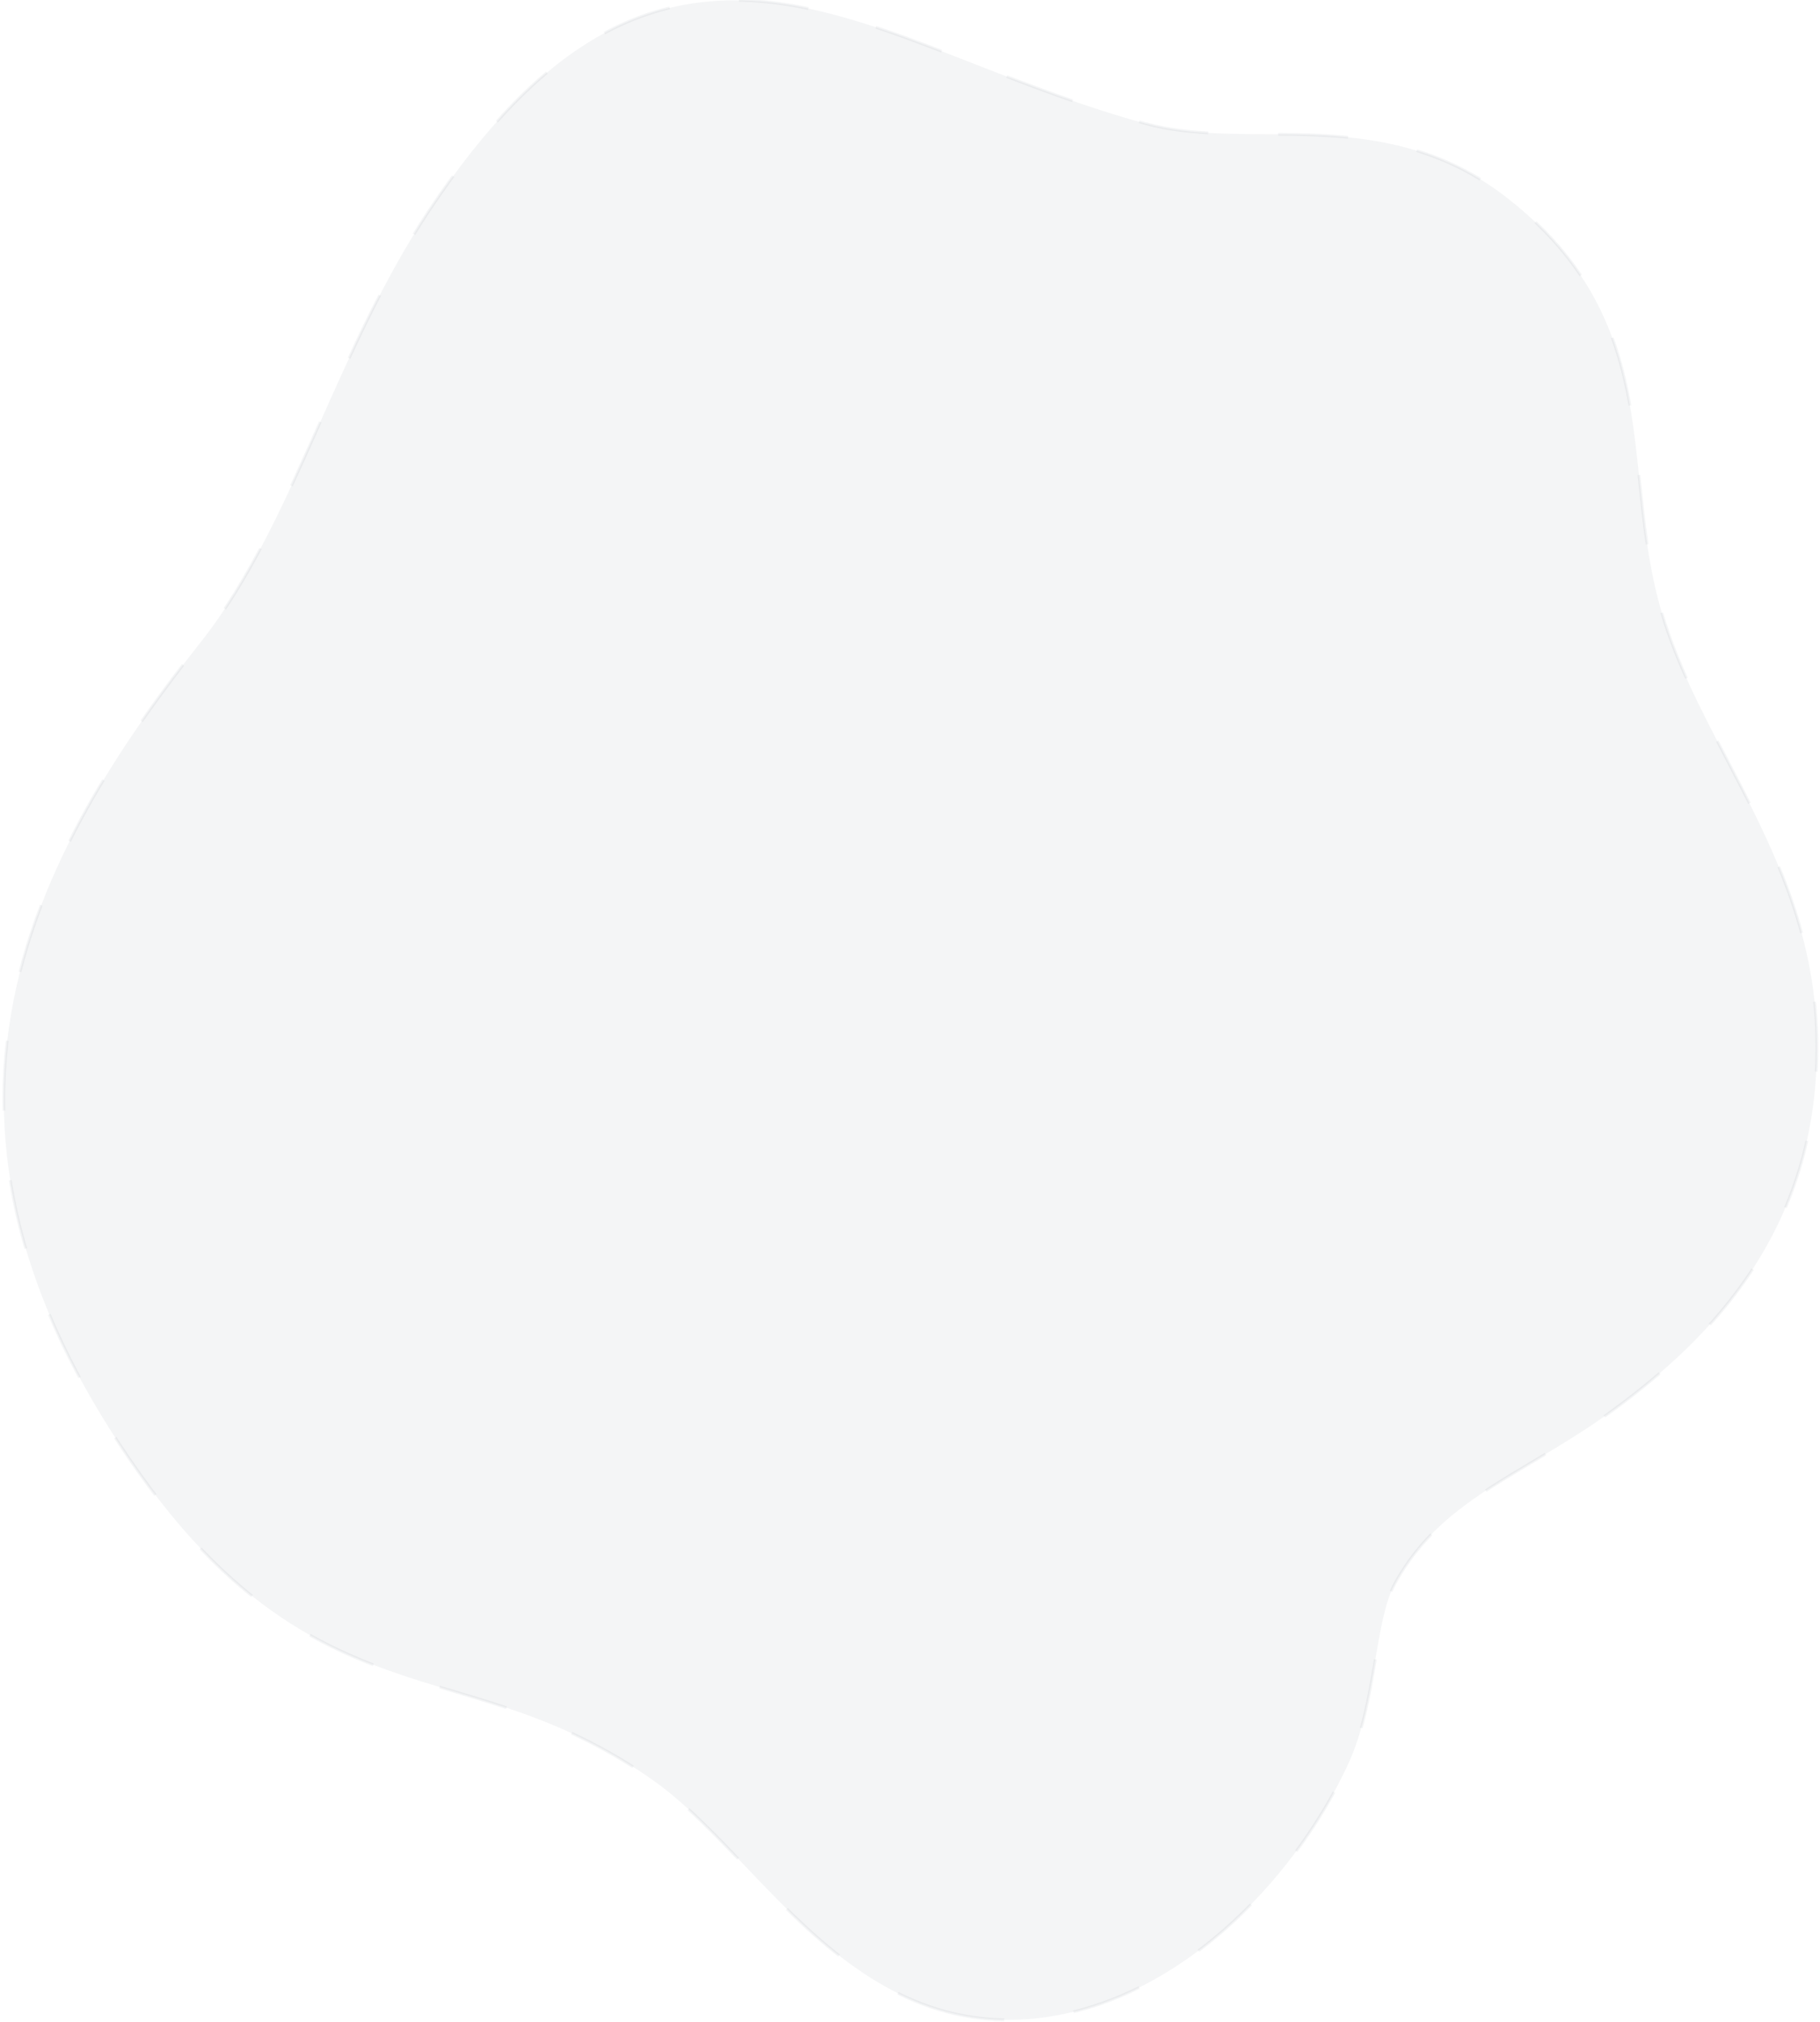 <svg width="650" height="722" viewBox="0 0 650 722" fill="none" xmlns="http://www.w3.org/2000/svg">
<path d="M344.266 719.765C311.105 713.565 287.314 688.596 266.336 666.566C255.102 654.774 244.477 643.626 233.124 635.625C207.47 617.557 184.594 610.694 162.464 604.058C126.693 593.347 89.702 582.256 49.898 526.232C9.823 469.81 -5.207 416.099 3.96 362.028C12.941 309 44.933 263.157 71.791 229.164C89.312 206.963 101.563 179.491 114.509 150.408C125.778 125.117 137.419 98.972 153.212 75.255C193.727 14.453 233.175 -7.369 285.111 2.338C305.14 6.073 325.729 14.131 347.52 22.662C366.786 30.189 386.697 37.981 409.013 44.105C411.165 44.693 413.453 45.224 415.791 45.66C427.144 47.783 439.108 47.84 451.749 47.916C465.254 47.992 479.199 48.067 493.382 50.722C510.361 53.888 524.968 60.353 537.998 70.458C578.294 101.683 581.988 137.345 585.563 171.813C587.02 185.861 588.528 200.365 592.544 215.437C597.679 234.662 606.931 252.388 616.725 271.177C631.704 299.881 647.192 329.57 648.734 366.901C651.699 438.755 609.54 478.664 577.582 502.438C567.33 510.079 557.231 516.089 547.471 521.909C527.171 534.005 509.65 544.451 498.144 565.515C494.704 571.809 492.874 582.597 491.112 593.024C488.994 605.537 486.791 618.486 481.385 630.127C461.831 672.292 419.062 716.713 367.6 720.959C359.669 721.566 351.824 721.168 344.266 719.765Z" fill="#1D3547" fill-opacity="0.05" stroke="#1D3547" stroke-opacity="0.05" stroke-miterlimit="10" stroke-dasharray="25 25"/>
</svg>
